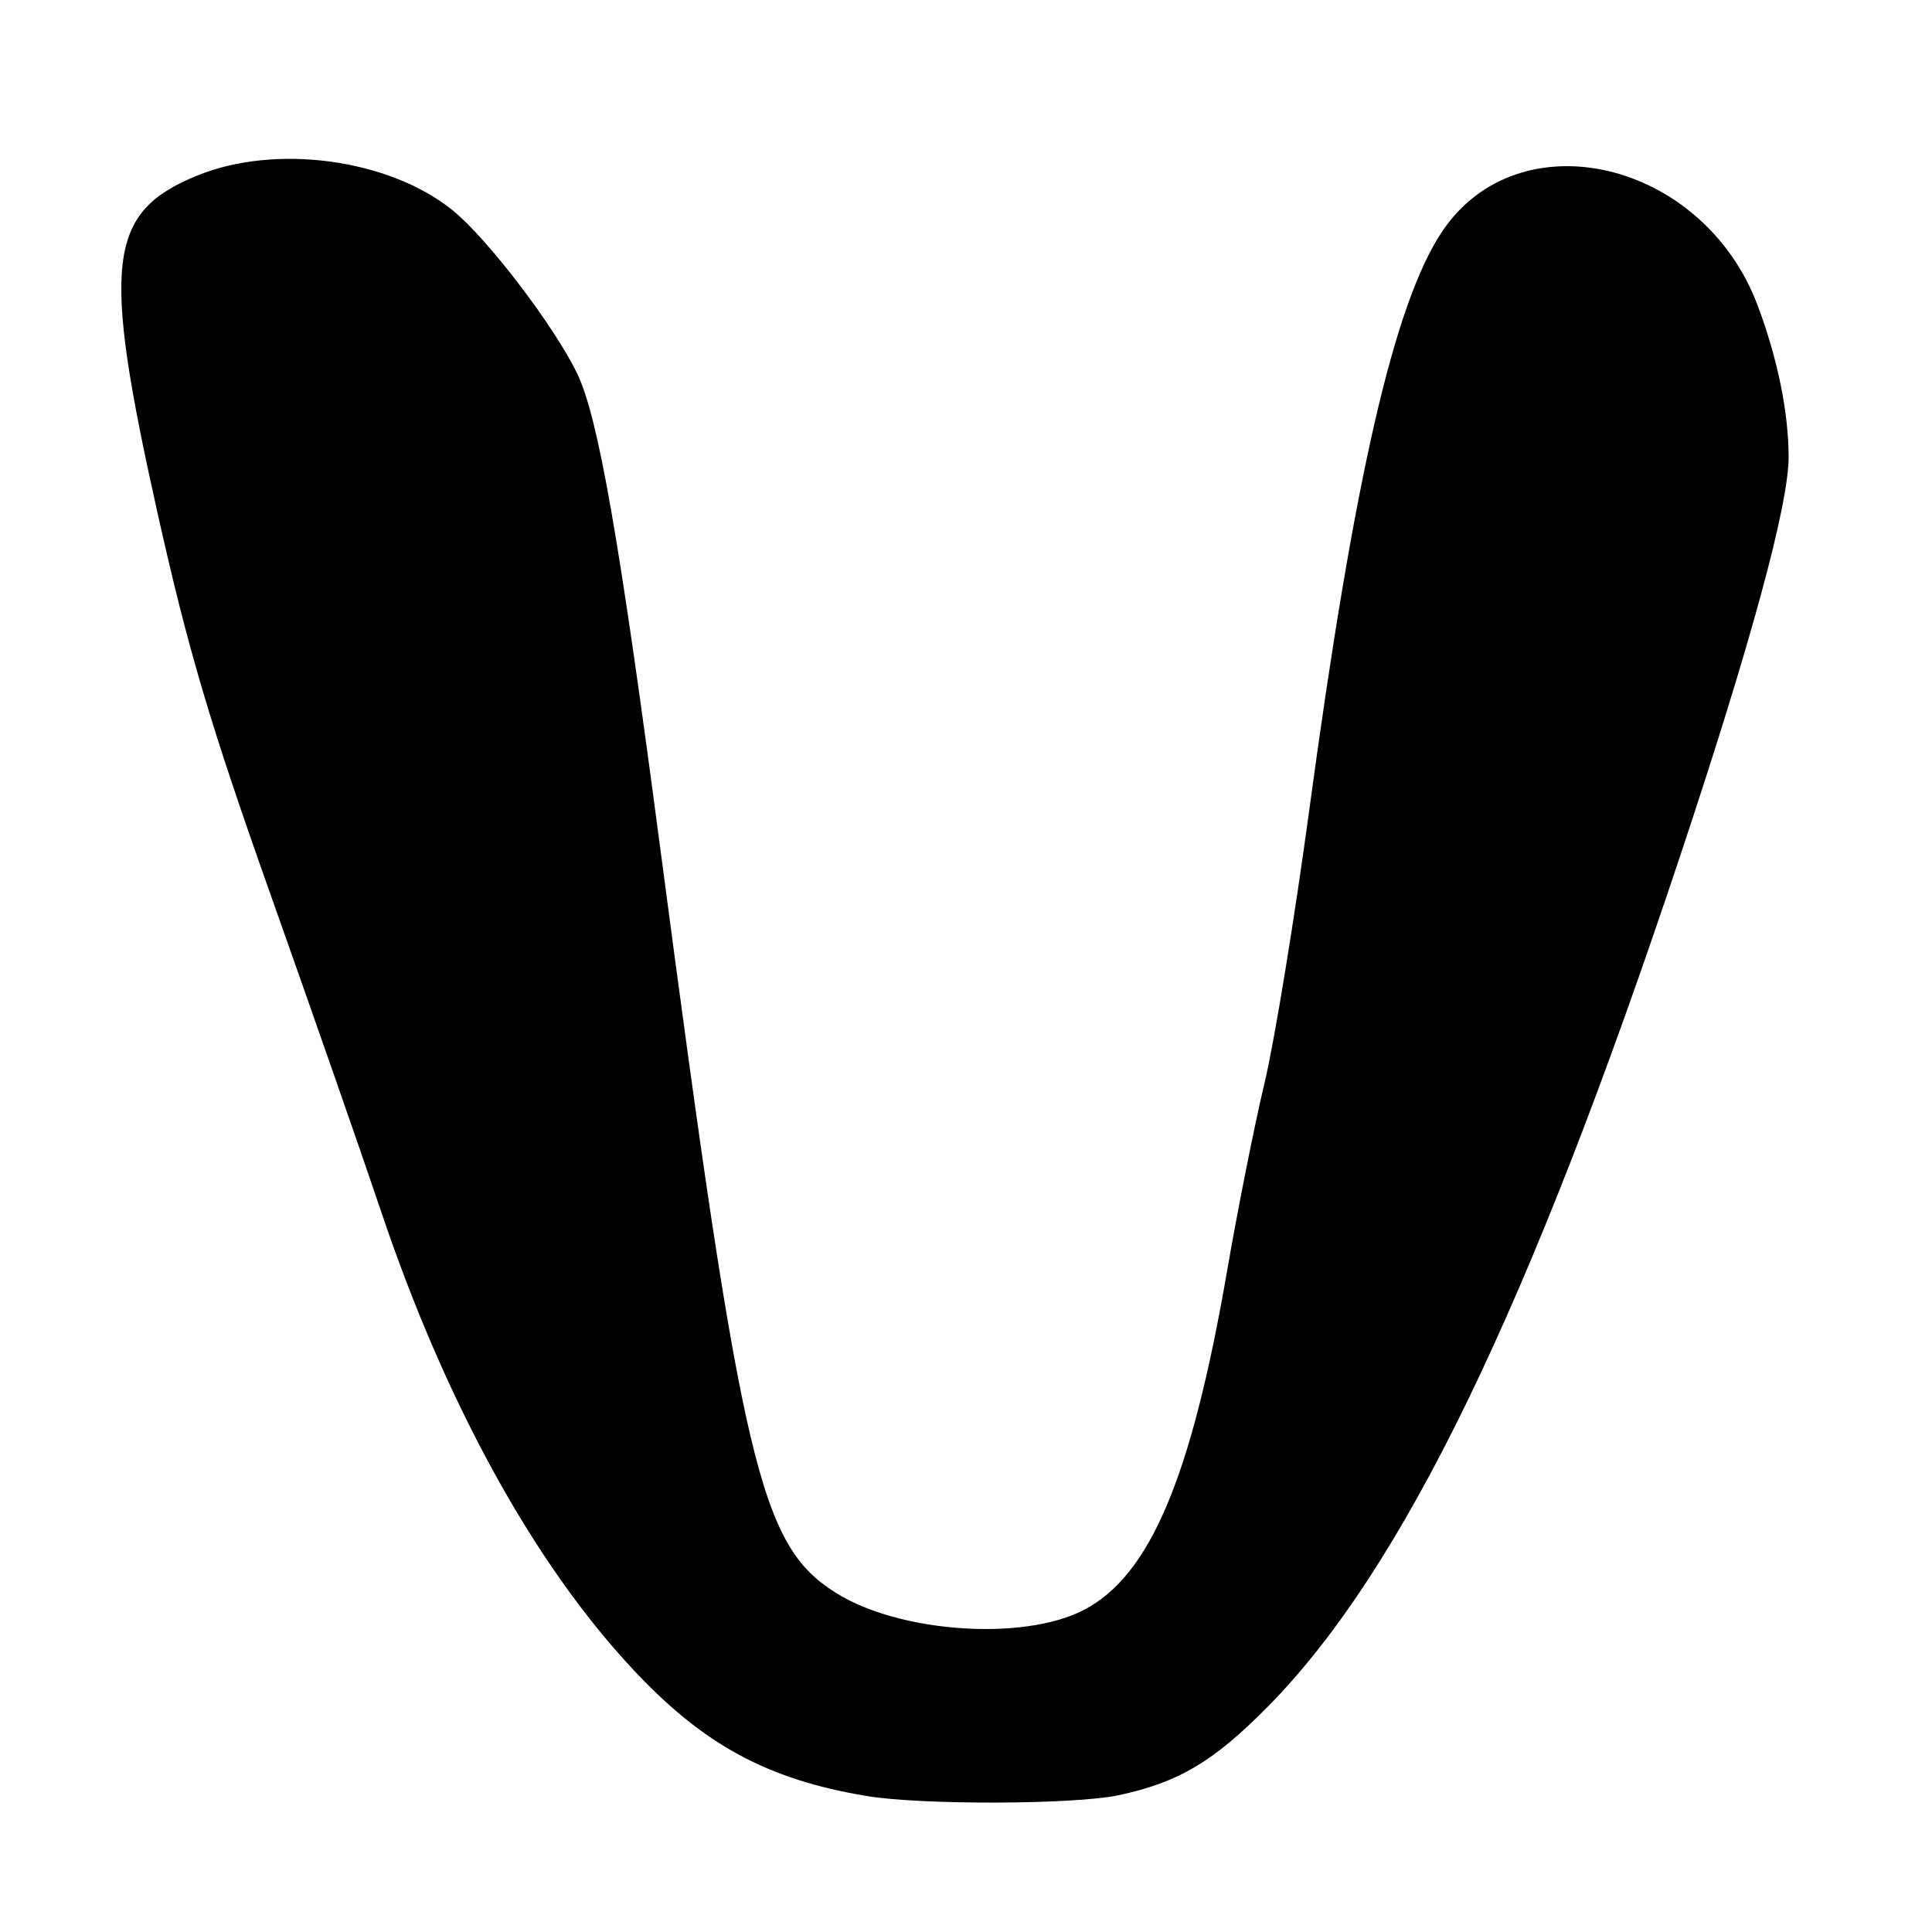 <?xml version="1.0" encoding="UTF-8" standalone="no"?>
<!DOCTYPE svg PUBLIC "-//W3C//DTD SVG 1.1//EN" "http://www.w3.org/Graphics/SVG/1.1/DTD/svg11.dtd" >
<svg xmlns="http://www.w3.org/2000/svg" xmlns:xlink="http://www.w3.org/1999/xlink" version="1.1" viewBox="0 0 256 256">
 <g >
 <path fill="currentColor"
d=" M 148.20 237.88 C 156.15 236.19 160.82 233.42 168.04 226.09 C 185.90 207.95 202.65 173.38 222.60 113.50 C 231.99 85.32 237.00 66.91 237.00 60.57 C 237.00 54.67 235.55 47.55 232.92 40.53 C 225.69 21.18 201.16 15.47 191.03 30.77 C 184.73 40.28 179.45 63.27 173.53 107.00 C 171.56 121.58 168.87 138.00 167.56 143.50 C 166.24 149.00 164.00 160.25 162.58 168.50 C 157.85 195.85 152.37 208.81 143.59 213.34 C 135.53 217.50 119.08 216.34 110.69 211.02 C 100.71 204.69 98.33 194.59 87.50 112.50 C 82.07 71.32 79.25 55.22 76.48 49.50 C 73.42 43.17 64.58 31.59 59.97 27.86 C 51.55 21.05 36.49 19.01 26.09 23.28 C 14.22 28.15 13.45 34.77 20.88 68.00 C 24.93 86.12 27.84 95.95 35.84 118.50 C 41.30 133.90 47.90 152.80 50.49 160.50 C 59.03 185.88 70.73 207.16 83.89 221.22 C 93.21 231.19 101.63 235.76 114.76 237.97 C 122.02 239.19 142.27 239.13 148.20 237.88 Z "/>
</g>
</svg>